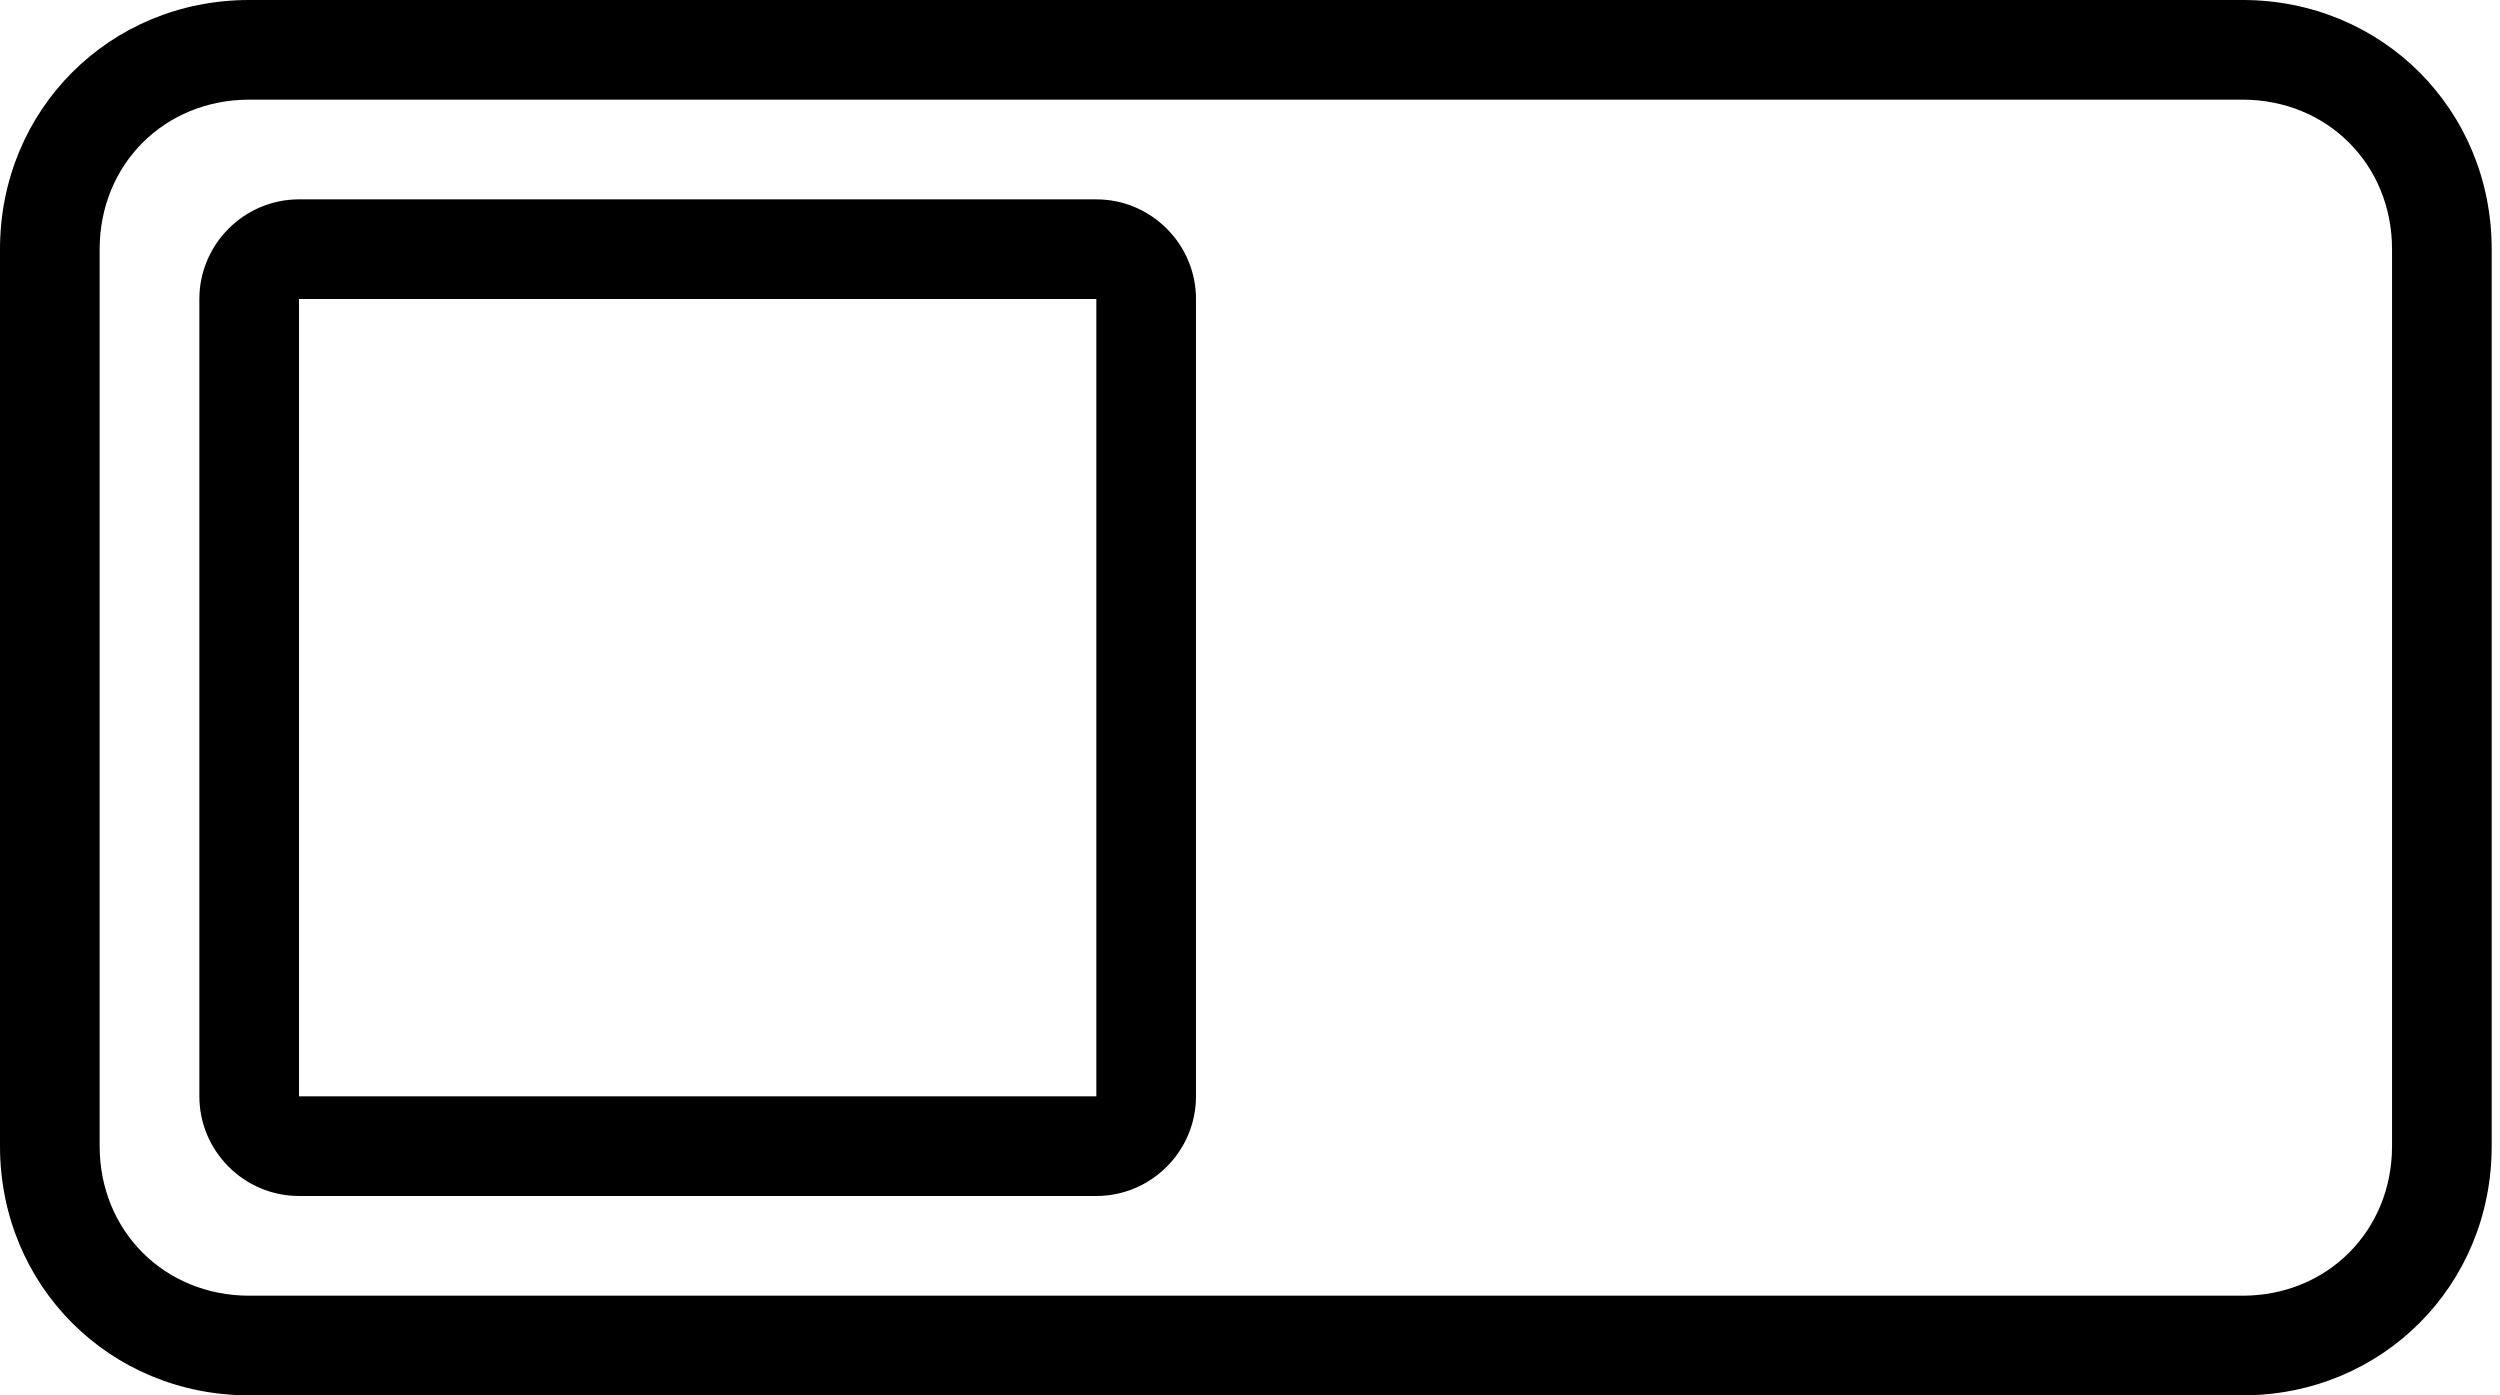 <?xml version="1.0" encoding="UTF-8" standalone="no"?>
<svg width="43px" height="24px" viewBox="0 0 43 24" version="1.1" xmlns="http://www.w3.org/2000/svg" xmlns:xlink="http://www.w3.org/1999/xlink">
    <!-- Generator: sketchtool 3.8.1 (29687) - http://www.bohemiancoding.com/sketch -->
    <title>AAC3D07B-B3A5-4C73-88E8-B5ED976405DA</title>
    <desc>Created with sketchtool.</desc>
    <defs></defs>
    <g id="Design" stroke="none" stroke-width="1" fill="none" fill-rule="evenodd">
        <g id="Create_challange_noname" transform="translate(-158, -543)" fill="#000000">
            <g id="Page-1" transform="translate(158, 543)">
                <path d="M1.714,4.286 L1.714,4.286 L1.714,19.714 C1.714,21.171 2.829,22.286 4.286,22.286 L38.571,22.286 C40.029,22.286 41.143,21.171 41.143,19.714 L41.143,4.286 C41.143,2.829 40.029,1.714 38.571,1.714 L4.286,1.714 C2.829,1.714 1.714,2.829 1.714,4.286 M0,4.286 C0,1.886 1.886,0 4.286,0 L38.571,0 C40.971,0 42.857,1.886 42.857,4.286 L42.857,19.714 C42.857,22.114 40.971,24 38.571,24 L4.286,24 C1.886,24 0,22.114 0,19.714 L0,4.286" id="Fill-1"></path>
                <path d="M5.143,5.143 L5.143,5.143 L5.143,18.857 L18.857,18.857 L18.857,5.143 L5.143,5.143 Z M3.429,5.143 C3.429,4.2 4.2,3.429 5.143,3.429 L18.857,3.429 C19.8,3.429 20.571,4.2 20.571,5.143 L20.571,18.857 C20.571,19.8 19.8,20.571 18.857,20.571 L5.143,20.571 C4.2,20.571 3.429,19.8 3.429,18.857 L3.429,5.143 L3.429,5.143 Z" id="Fill-3"></path>
            </g>
        </g>
    </g>
</svg>